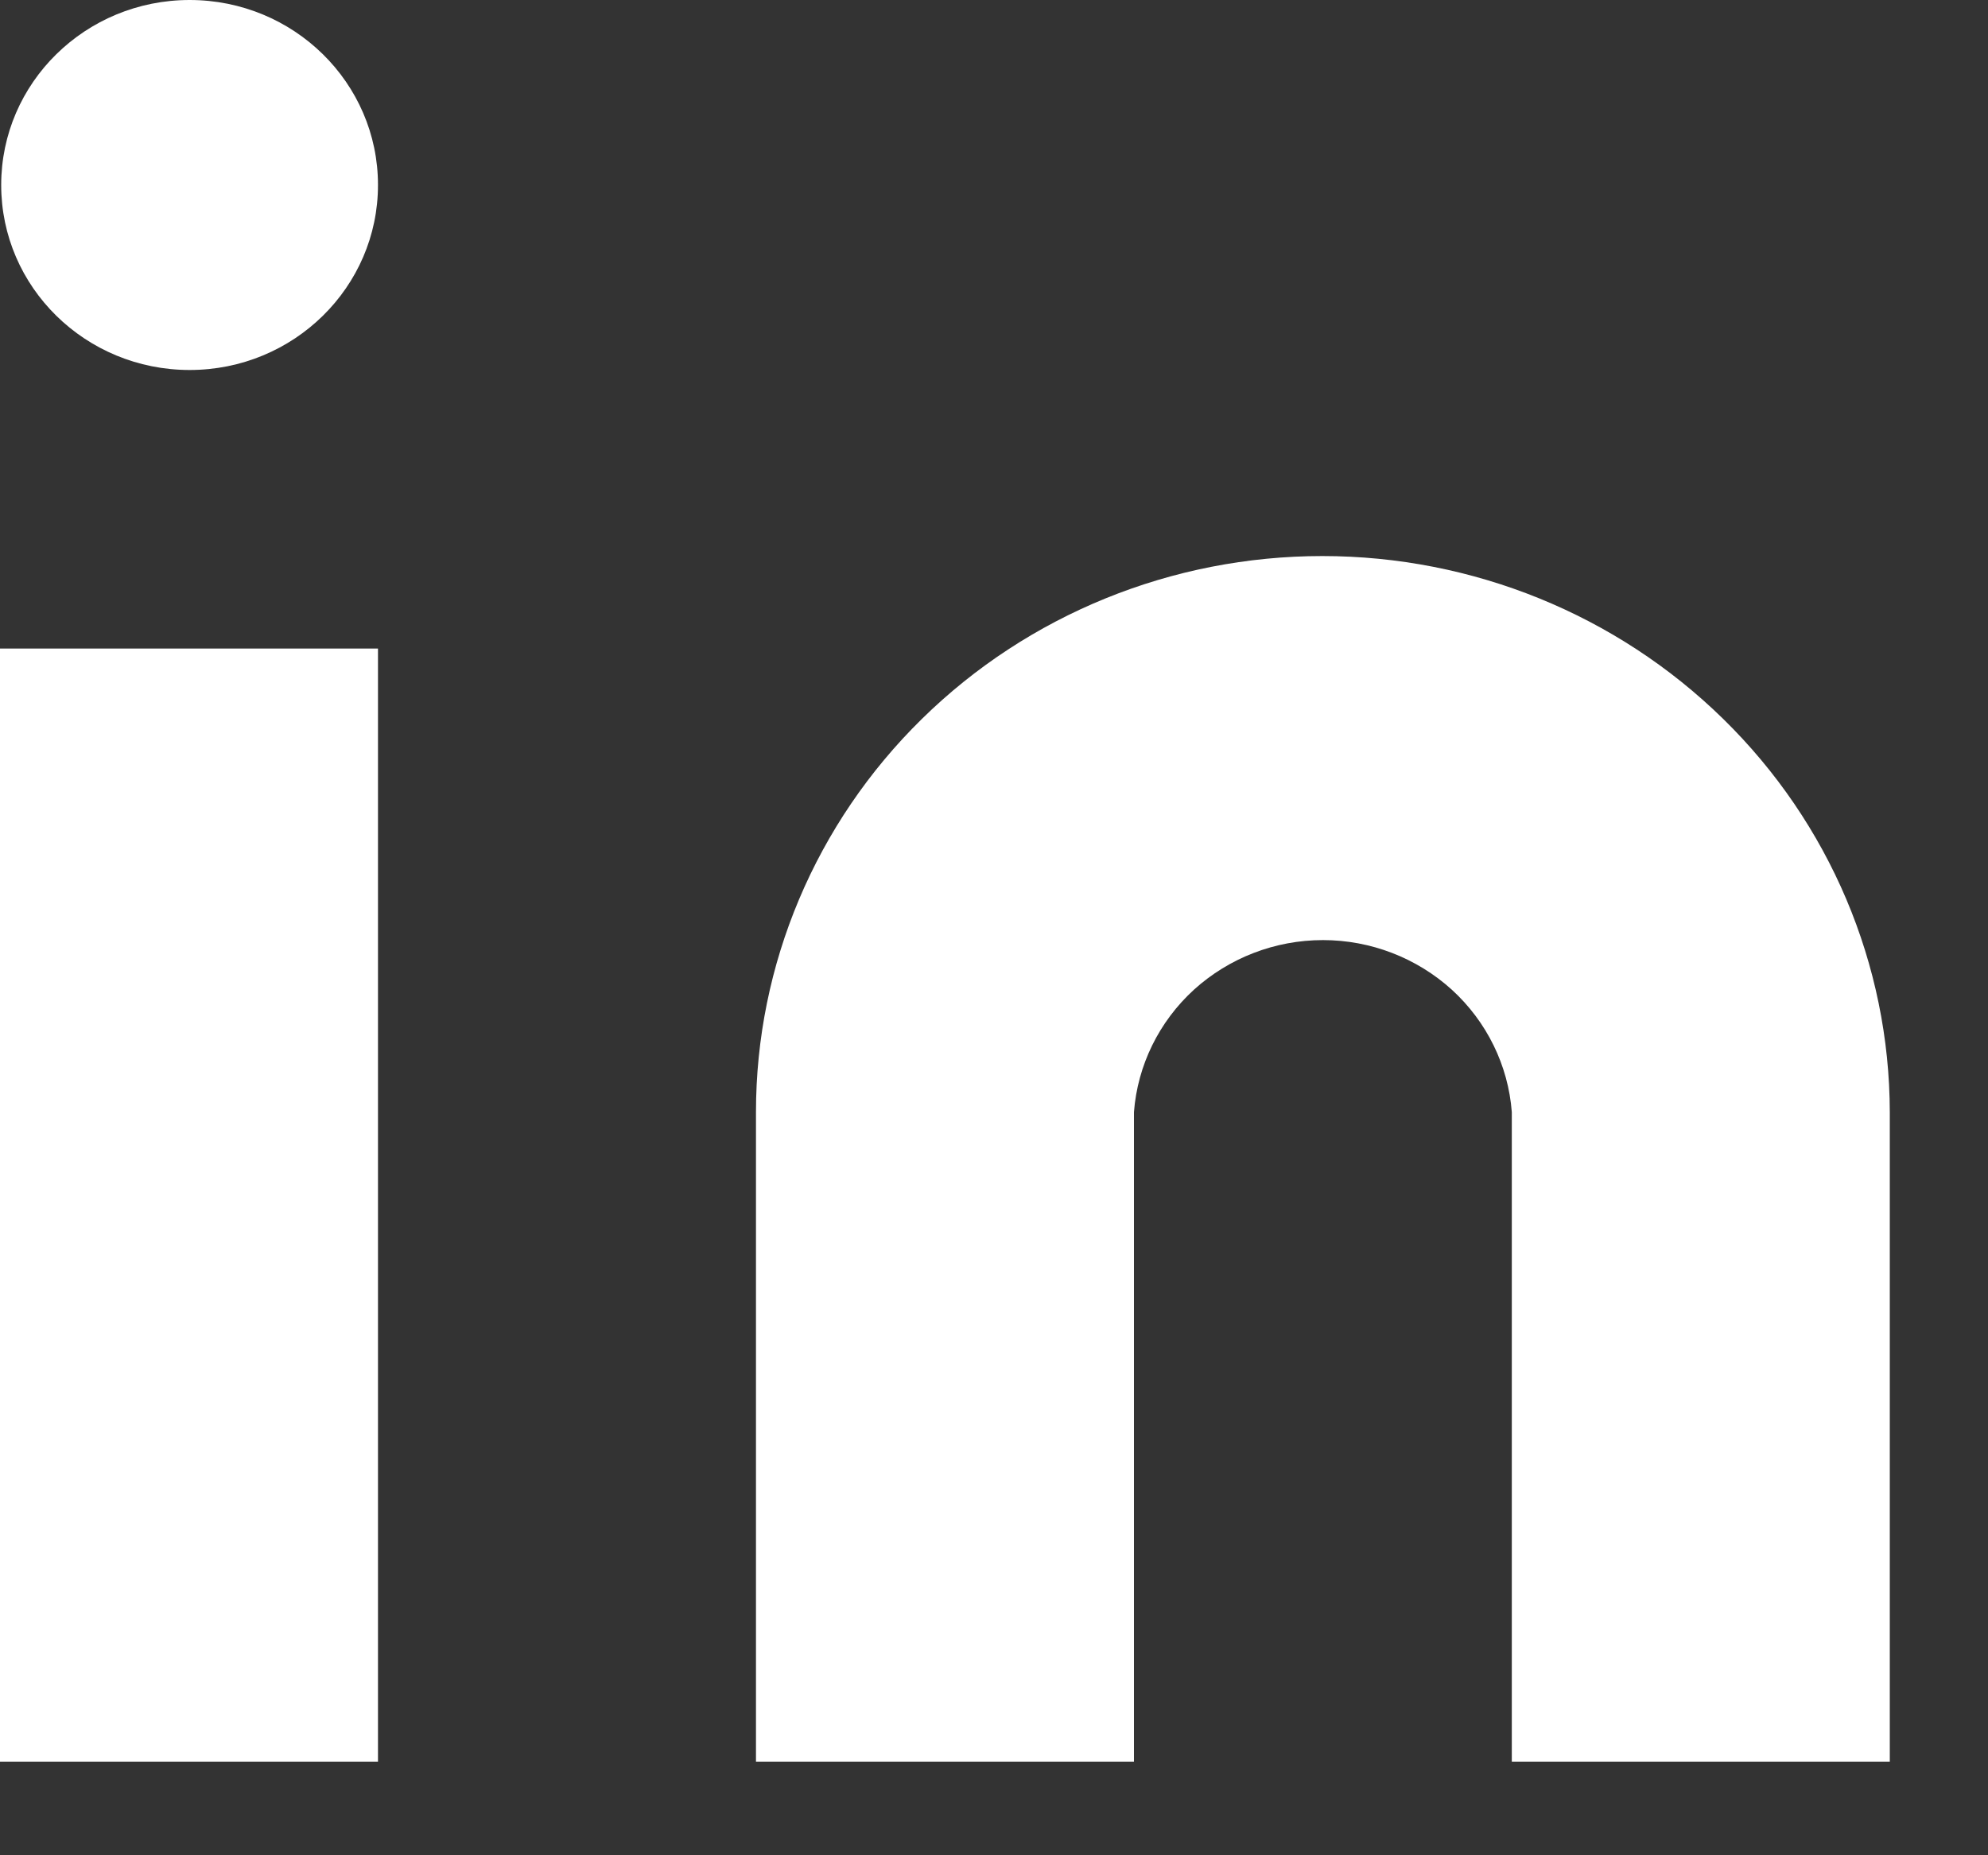 <svg width="15" height="14" viewBox="0 0 15 14" fill="none" xmlns="http://www.w3.org/2000/svg">
<rect x="0" y="0" width="15" height="14" fill="#333333" stroke="none"/>
<path d="M9.977 4.196C11.112 4.196 12.199 4.638 13.002 5.425C13.805 6.211 14.257 7.278 14.259 8.392V13.294H11.407V8.392C11.38 8.039 11.218 7.709 10.954 7.468C10.689 7.228 10.342 7.094 9.982 7.094C9.621 7.094 9.274 7.228 9.009 7.468C8.745 7.709 8.583 8.039 8.556 8.392V13.294H5.704V8.392C5.704 7.279 6.154 6.212 6.956 5.425C7.757 4.638 8.844 4.196 9.977 4.196Z" fill="white"/>
<path d="M2.852 4.894H0V13.294H2.852V4.894Z" fill="white"/>
<path d="M1.431 2.792C2.216 2.792 2.852 2.167 2.852 1.396C2.852 0.625 2.216 0 1.431 0C0.645 0 0.009 0.625 0.009 1.396C0.009 2.167 0.645 2.792 1.431 2.792Z" fill="white"/>
</svg>
